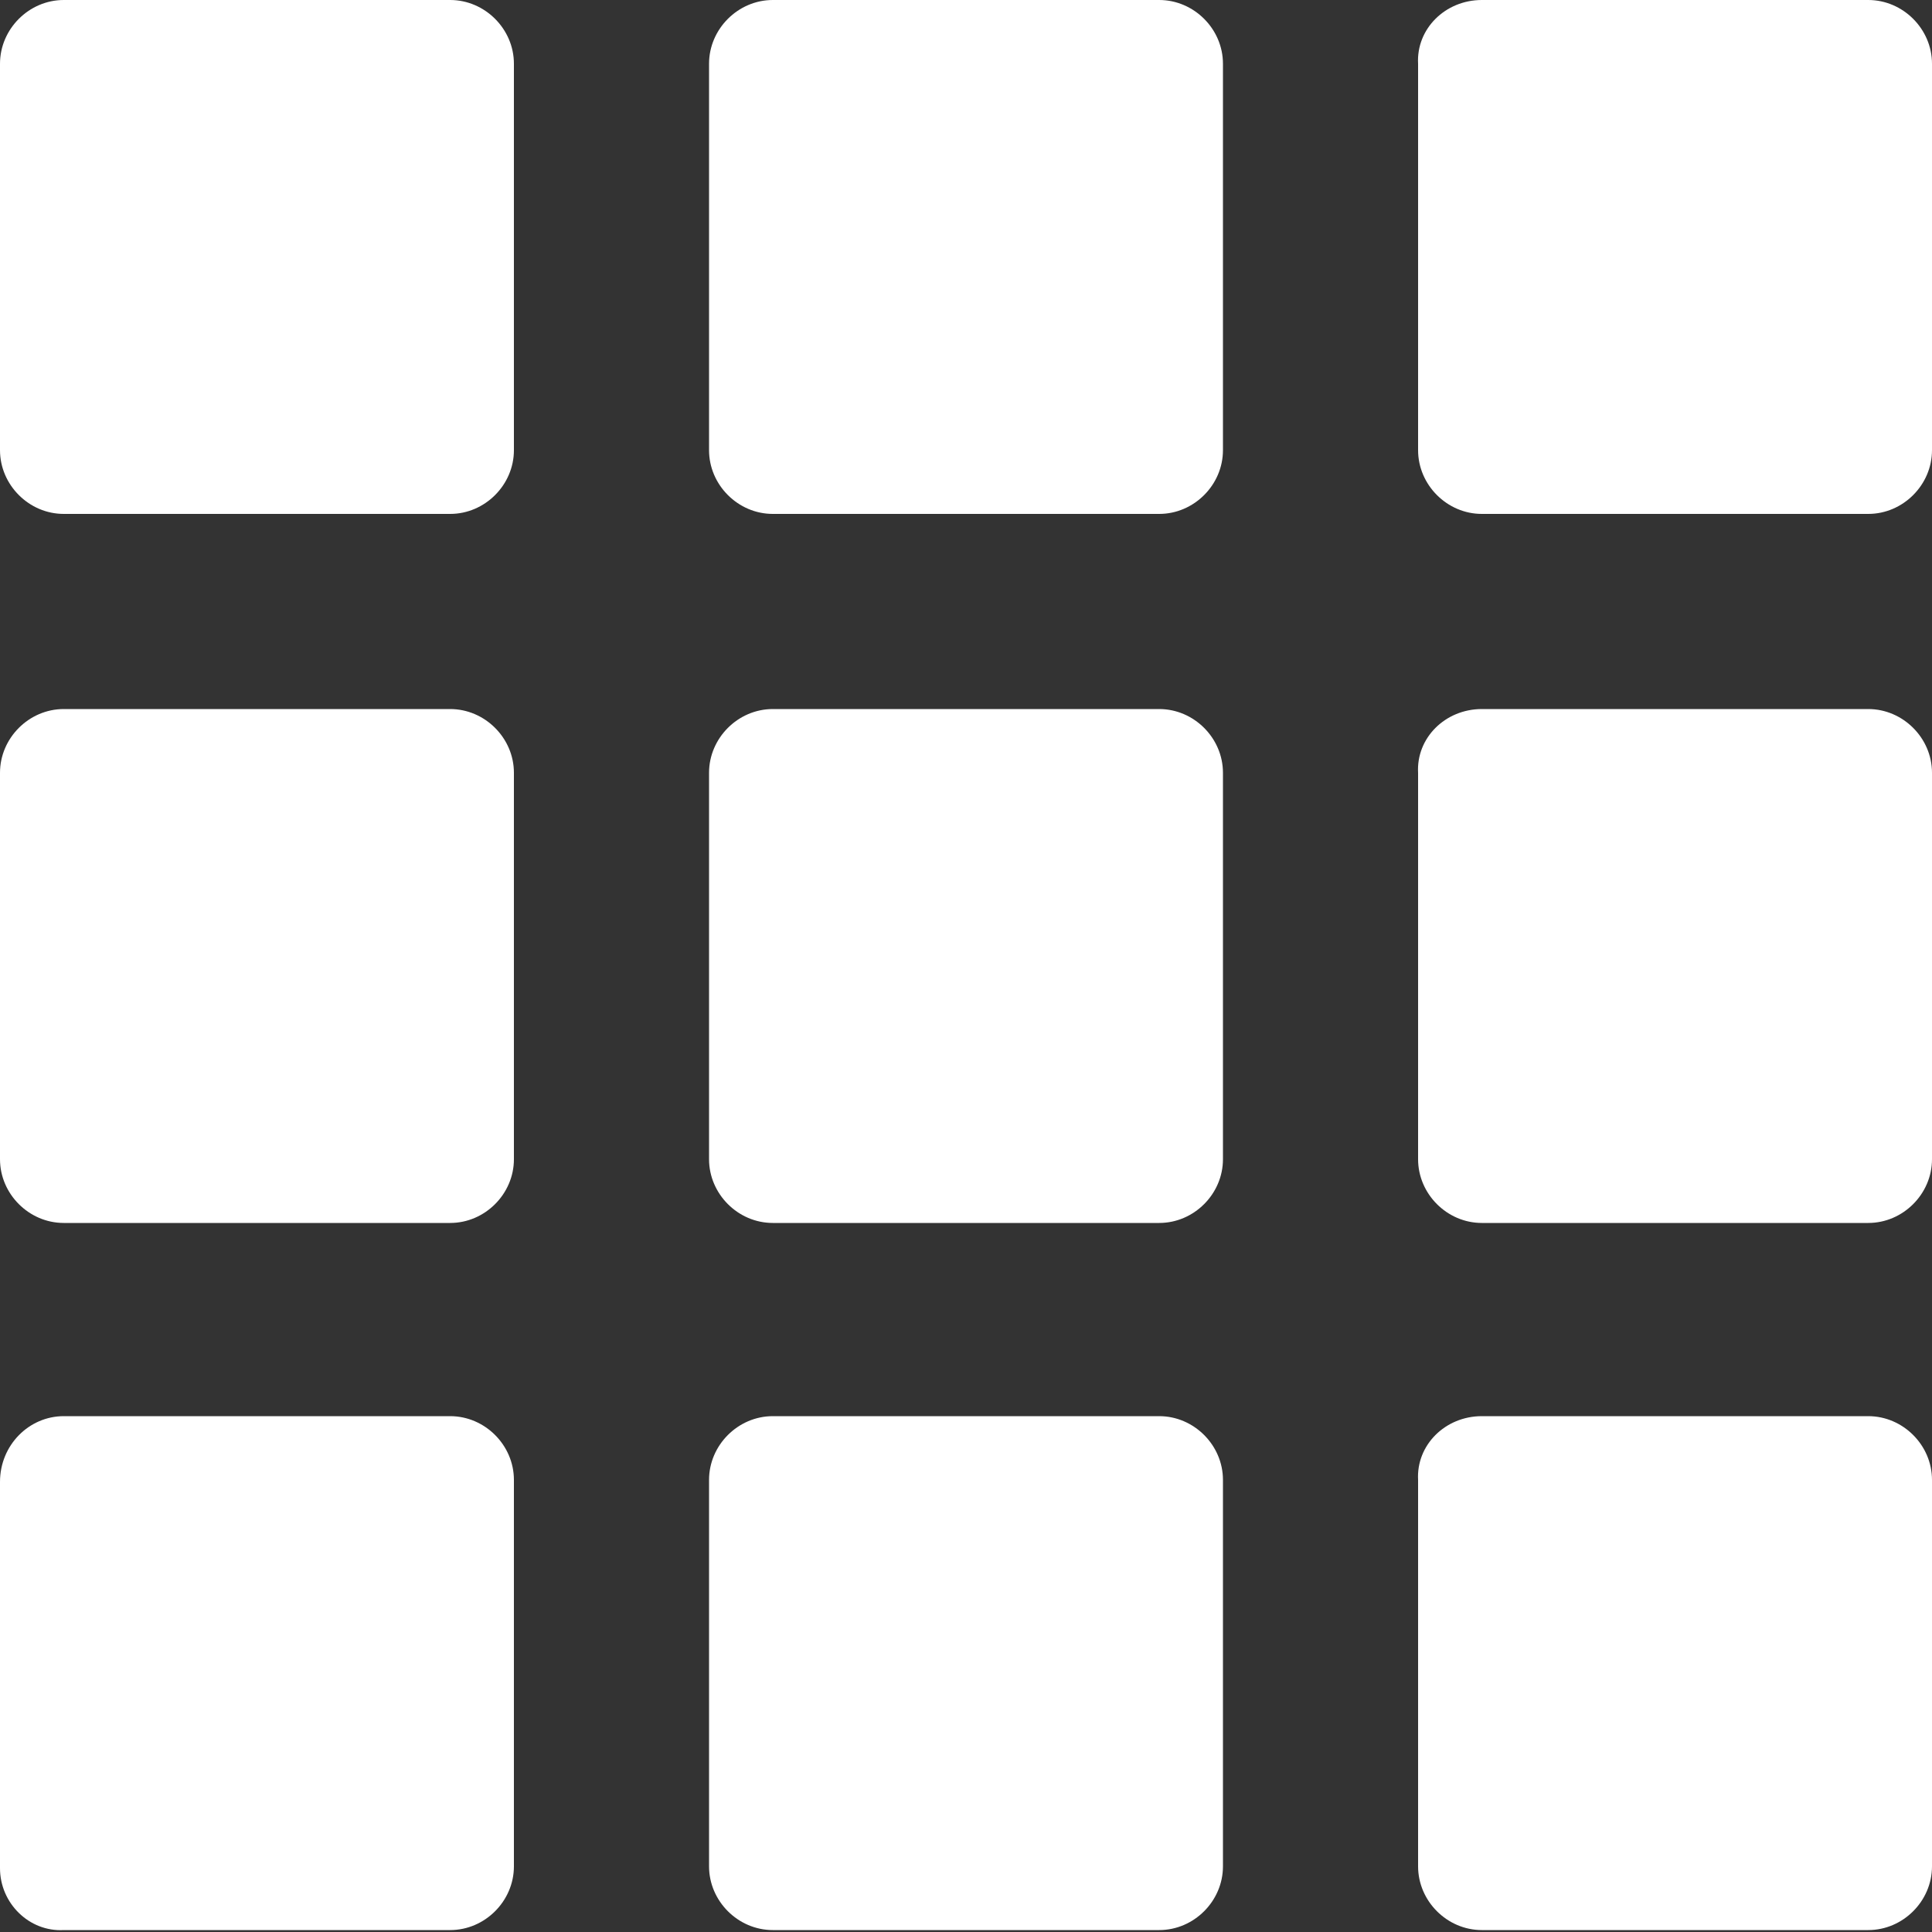<?xml version="1.0" encoding="utf-8"?>
<!-- Generator: Adobe Illustrator 21.0.2, SVG Export Plug-In . SVG Version: 6.00 Build 0)  -->
<svg version="1.1" id="Layer_1" xmlns="http://www.w3.org/2000/svg" xmlns:xlink="http://www.w3.org/1999/xlink" x="0px" y="0px"
	 viewBox="0 0 100 100" style="enable-background:new 0 0 100 100;" xml:space="preserve">
<rect x="0" y="0" width="100" height="100" fill="#333333" stroke="none"/>
<style type="text/css">
	.st0{fill:#FFFFFF;}
</style>
<path class="st0" d="M40,0h20c1.8,0,3.3,1.5,3.3,3.3v20c0,1.8-1.5,3.3-3.3,3.3H40c-1.8,0-3.3-1.5-3.3-3.3v-20C36.7,1.5,38.2,0,40,0z
	"/>
<path class="st0" d="M76.7,0h20c1.8,0,3.3,1.5,3.3,3.3v20c0,1.8-1.5,3.3-3.3,3.3h-20c-1.8,0-3.3-1.5-3.3-3.3v-20
	C73.3,1.5,74.8,0,76.7,0z"/>
<path class="st0" d="M3.3,0h20c1.8,0,3.3,1.5,3.3,3.3v20c0,1.8-1.5,3.3-3.3,3.3h-20c-1.8,0-3.3-1.5-3.3-3.3v-20C0,1.5,1.5,0,3.3,0z"
	/>
<path class="st0" d="M40,36.7h20c1.8,0,3.3,1.5,3.3,3.3v20c0,1.8-1.5,3.3-3.3,3.3H40c-1.8,0-3.3-1.5-3.3-3.3V40
	C36.7,38.2,38.2,36.7,40,36.7z"/>
<path class="st0" d="M76.7,36.7h20c1.8,0,3.3,1.5,3.3,3.3v20c0,1.8-1.5,3.3-3.3,3.3h-20c-1.8,0-3.3-1.5-3.3-3.3V40
	C73.3,38.2,74.8,36.7,76.7,36.7z"/>
<path class="st0" d="M3.3,36.7h20c1.8,0,3.3,1.5,3.3,3.3v20c0,1.8-1.5,3.3-3.3,3.3h-20C1.5,63.3,0,61.8,0,60V40
	C0,38.2,1.5,36.7,3.3,36.7z"/>
<path class="st0" d="M40,73.3h20c1.8,0,3.3,1.5,3.3,3.3v20c0,1.8-1.5,3.3-3.3,3.3H40c-1.8,0-3.3-1.5-3.3-3.3v-20
	C36.7,74.8,38.2,73.3,40,73.3z"/>
<path class="st0" d="M76.7,73.3h20c1.8,0,3.3,1.5,3.3,3.3v20c0,1.8-1.5,3.3-3.3,3.3h-20c-1.8,0-3.3-1.5-3.3-3.3v-20
	C73.3,74.8,74.8,73.3,76.7,73.3z"/>
<path class="st0" d="M3.3,73.3h20c1.8,0,3.3,1.5,3.3,3.3v20c0,1.8-1.5,3.3-3.3,3.3h-20C1.5,100,0,98.5,0,96.7v-20
	C0,74.8,1.5,73.3,3.3,73.3z"/>
</svg>
